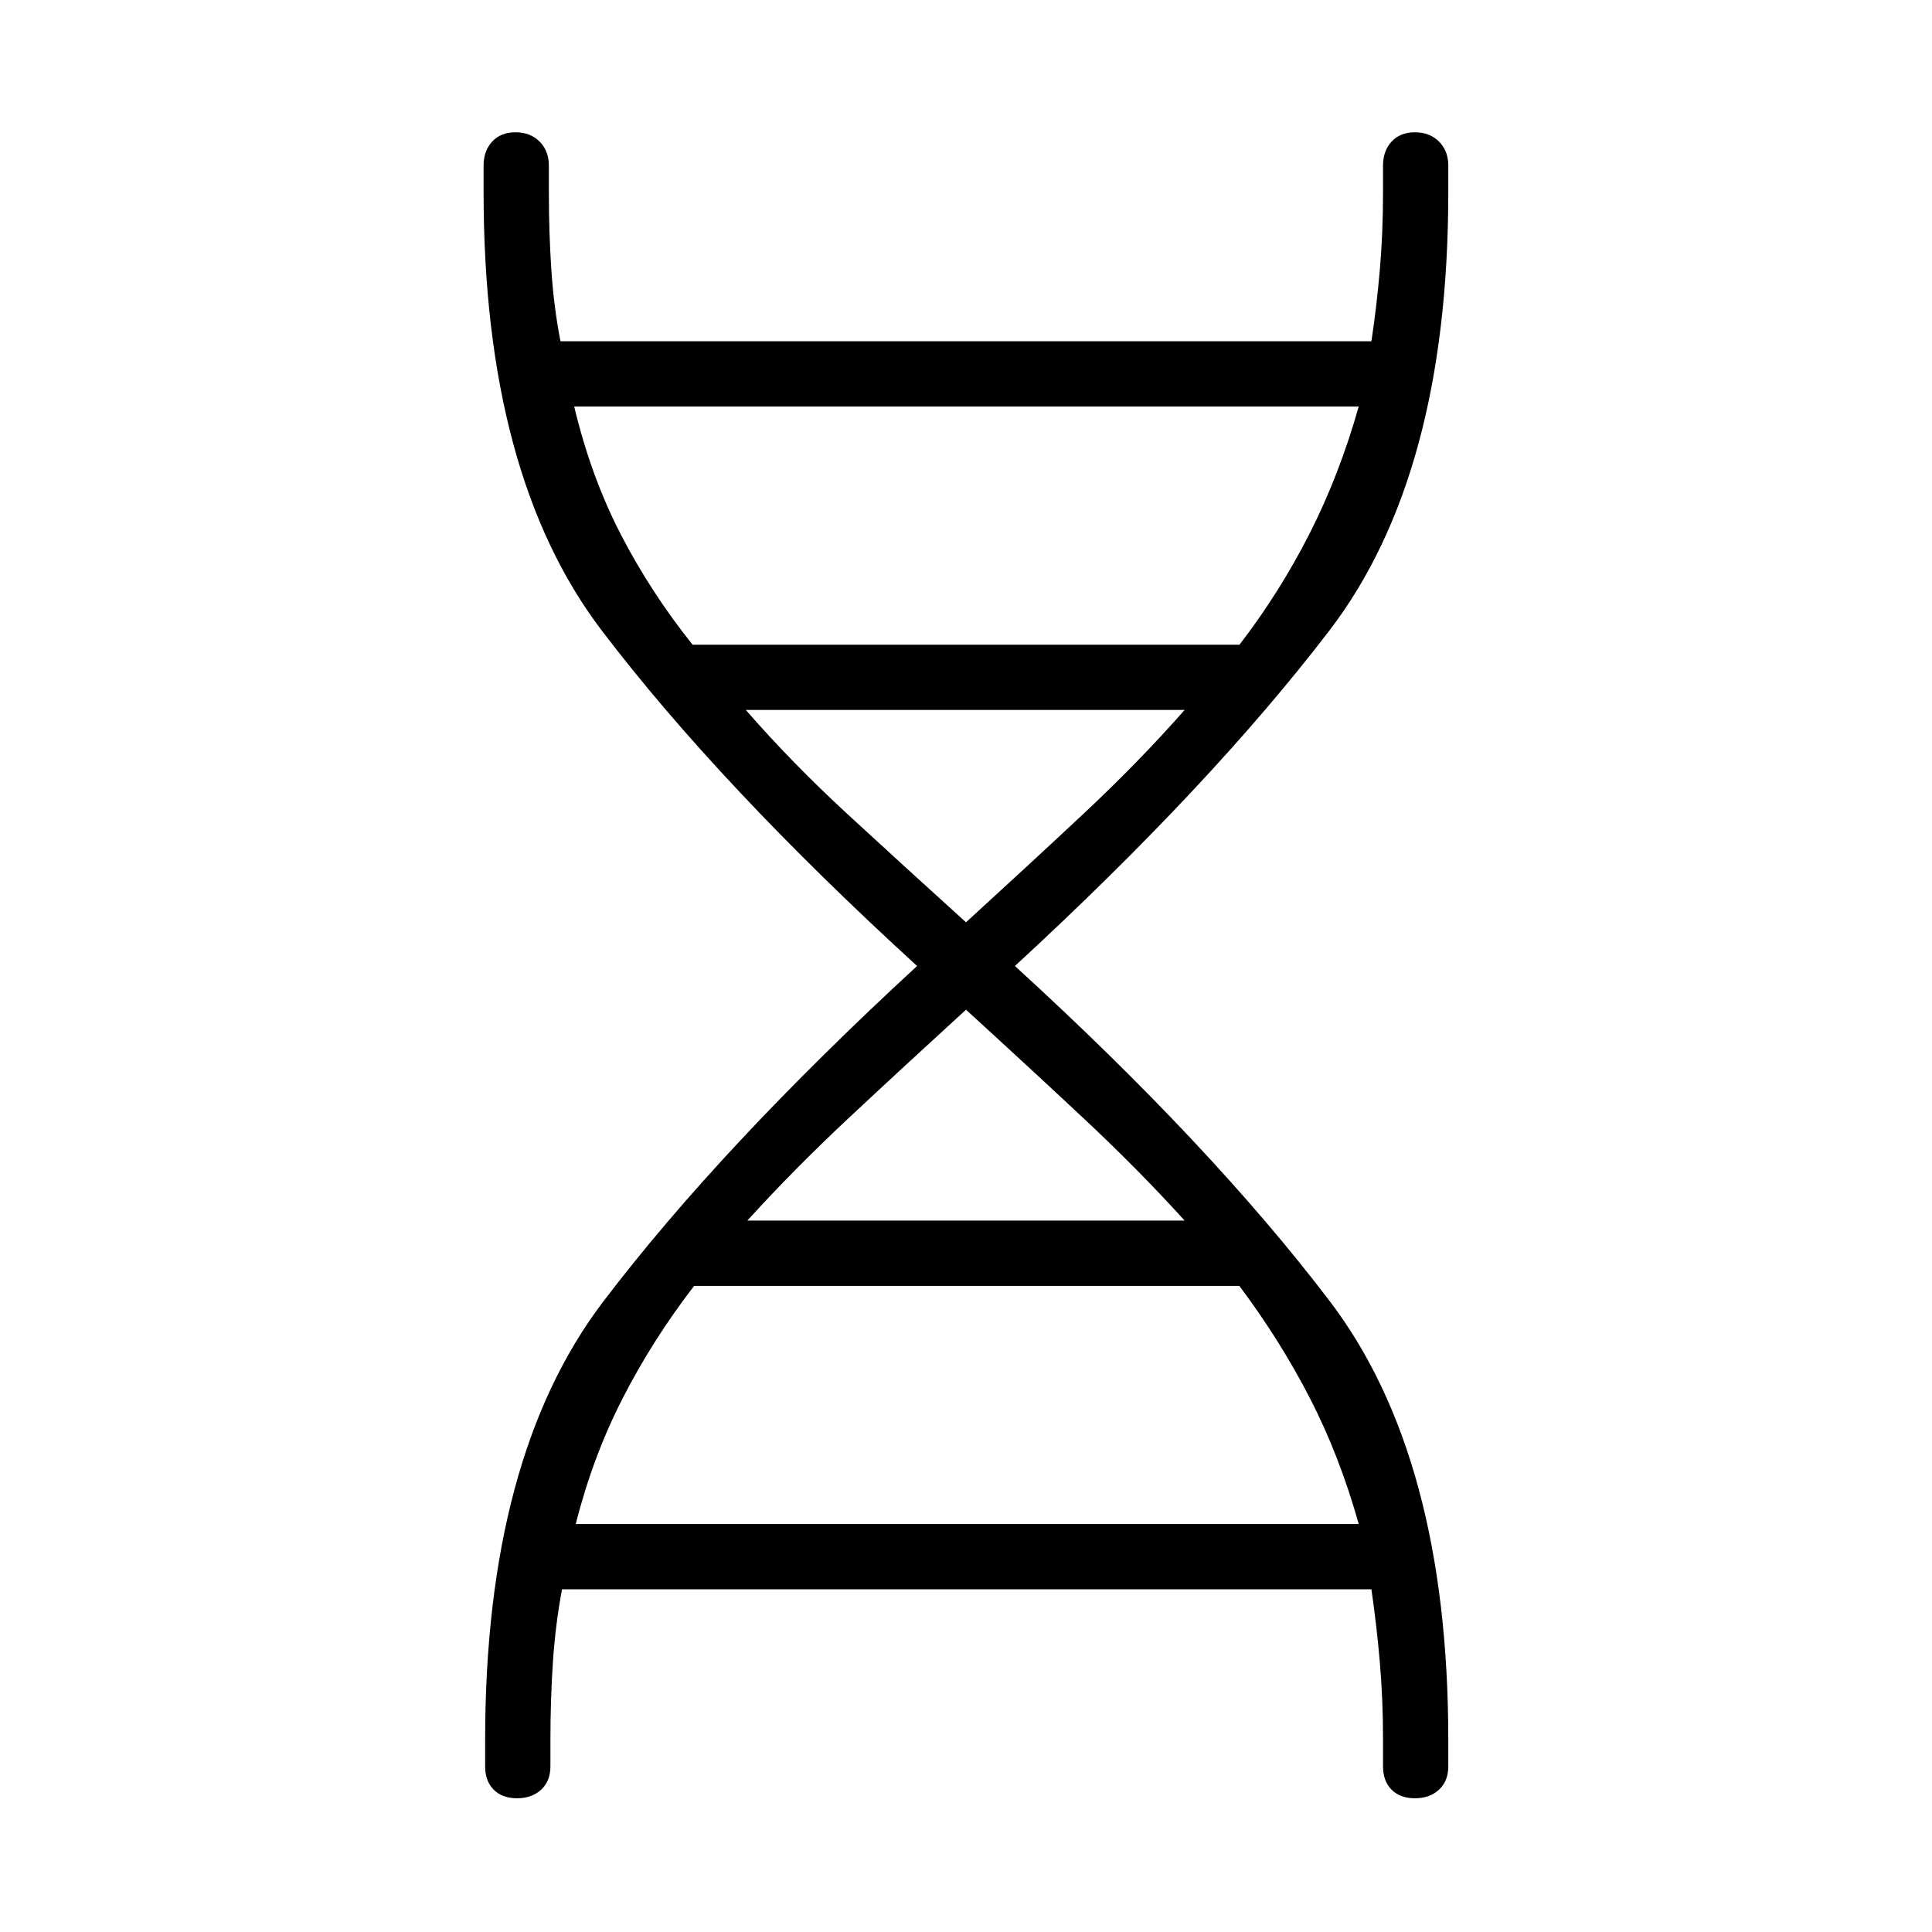 <svg xmlns="http://www.w3.org/2000/svg" height="40" viewBox="0 -960 960 960" width="40"><path d="M241.06-95.38q0-140.61 58.54-217.68T455.69-480q-98.32-89.87-156.86-166.94-58.54-77.07-58.54-217.68v-13.07q0-7.34 4.27-11.96 4.27-4.62 11.6-4.62 7.34 0 11.96 4.62 4.61 4.62 4.61 11.96v13.07q0 20.4 1.25 38.95 1.25 18.54 4.52 35.25h402.94q2.56-16.71 4.17-35.25 1.61-18.55 1.61-38.95v-13.07q0-7.34 4.26-11.96 4.27-4.62 11.61-4.62 7.33 0 11.95 4.62 4.61 4.62 4.61 11.96v13.07q0 140.61-58.89 217.68-58.9 77.07-156.45 166.94 97.55 89.1 156.45 166.56 58.89 77.45 58.89 218.06v13.07q0 7.34-4.62 11.6t-11.96 4.26q-7.34 0-11.6-4.26-4.25-4.26-4.25-11.6v-13.07q0-20.4-1.61-38.95-1.61-18.54-4.17-35.96H279.27q-3.27 17.42-4.52 35.96-1.25 18.55-1.25 38.95v13.07q0 7.34-4.62 11.6-4.63 4.26-11.97 4.26-7.33 0-11.59-4.26t-4.26-11.6v-13.07Zm103.08-544.27H615.9q19.95-25.98 34.76-55.09 14.81-29.12 24.48-63.25H285.32q8.31 34.81 23.15 63.54 14.85 28.73 35.67 54.8ZM480-501.72q31.28-28.57 58.46-53.99 27.17-25.42 50.18-51.51H370.59q22.88 26.26 50.45 51.68 27.58 25.42 58.96 53.82ZM371.36-353.5h217.28q-23.01-25.37-50.18-50.79-27.18-25.42-58.46-53.99-31.28 28.57-58.46 53.99-27.17 25.42-50.18 50.79Zm-85.27 150.77h389.05q-9.54-34.01-24.38-62.77-14.85-28.76-34.95-55.56h-270.9q-20.61 26.77-35.5 55.85-14.88 29.07-23.32 62.48Z"/></svg>